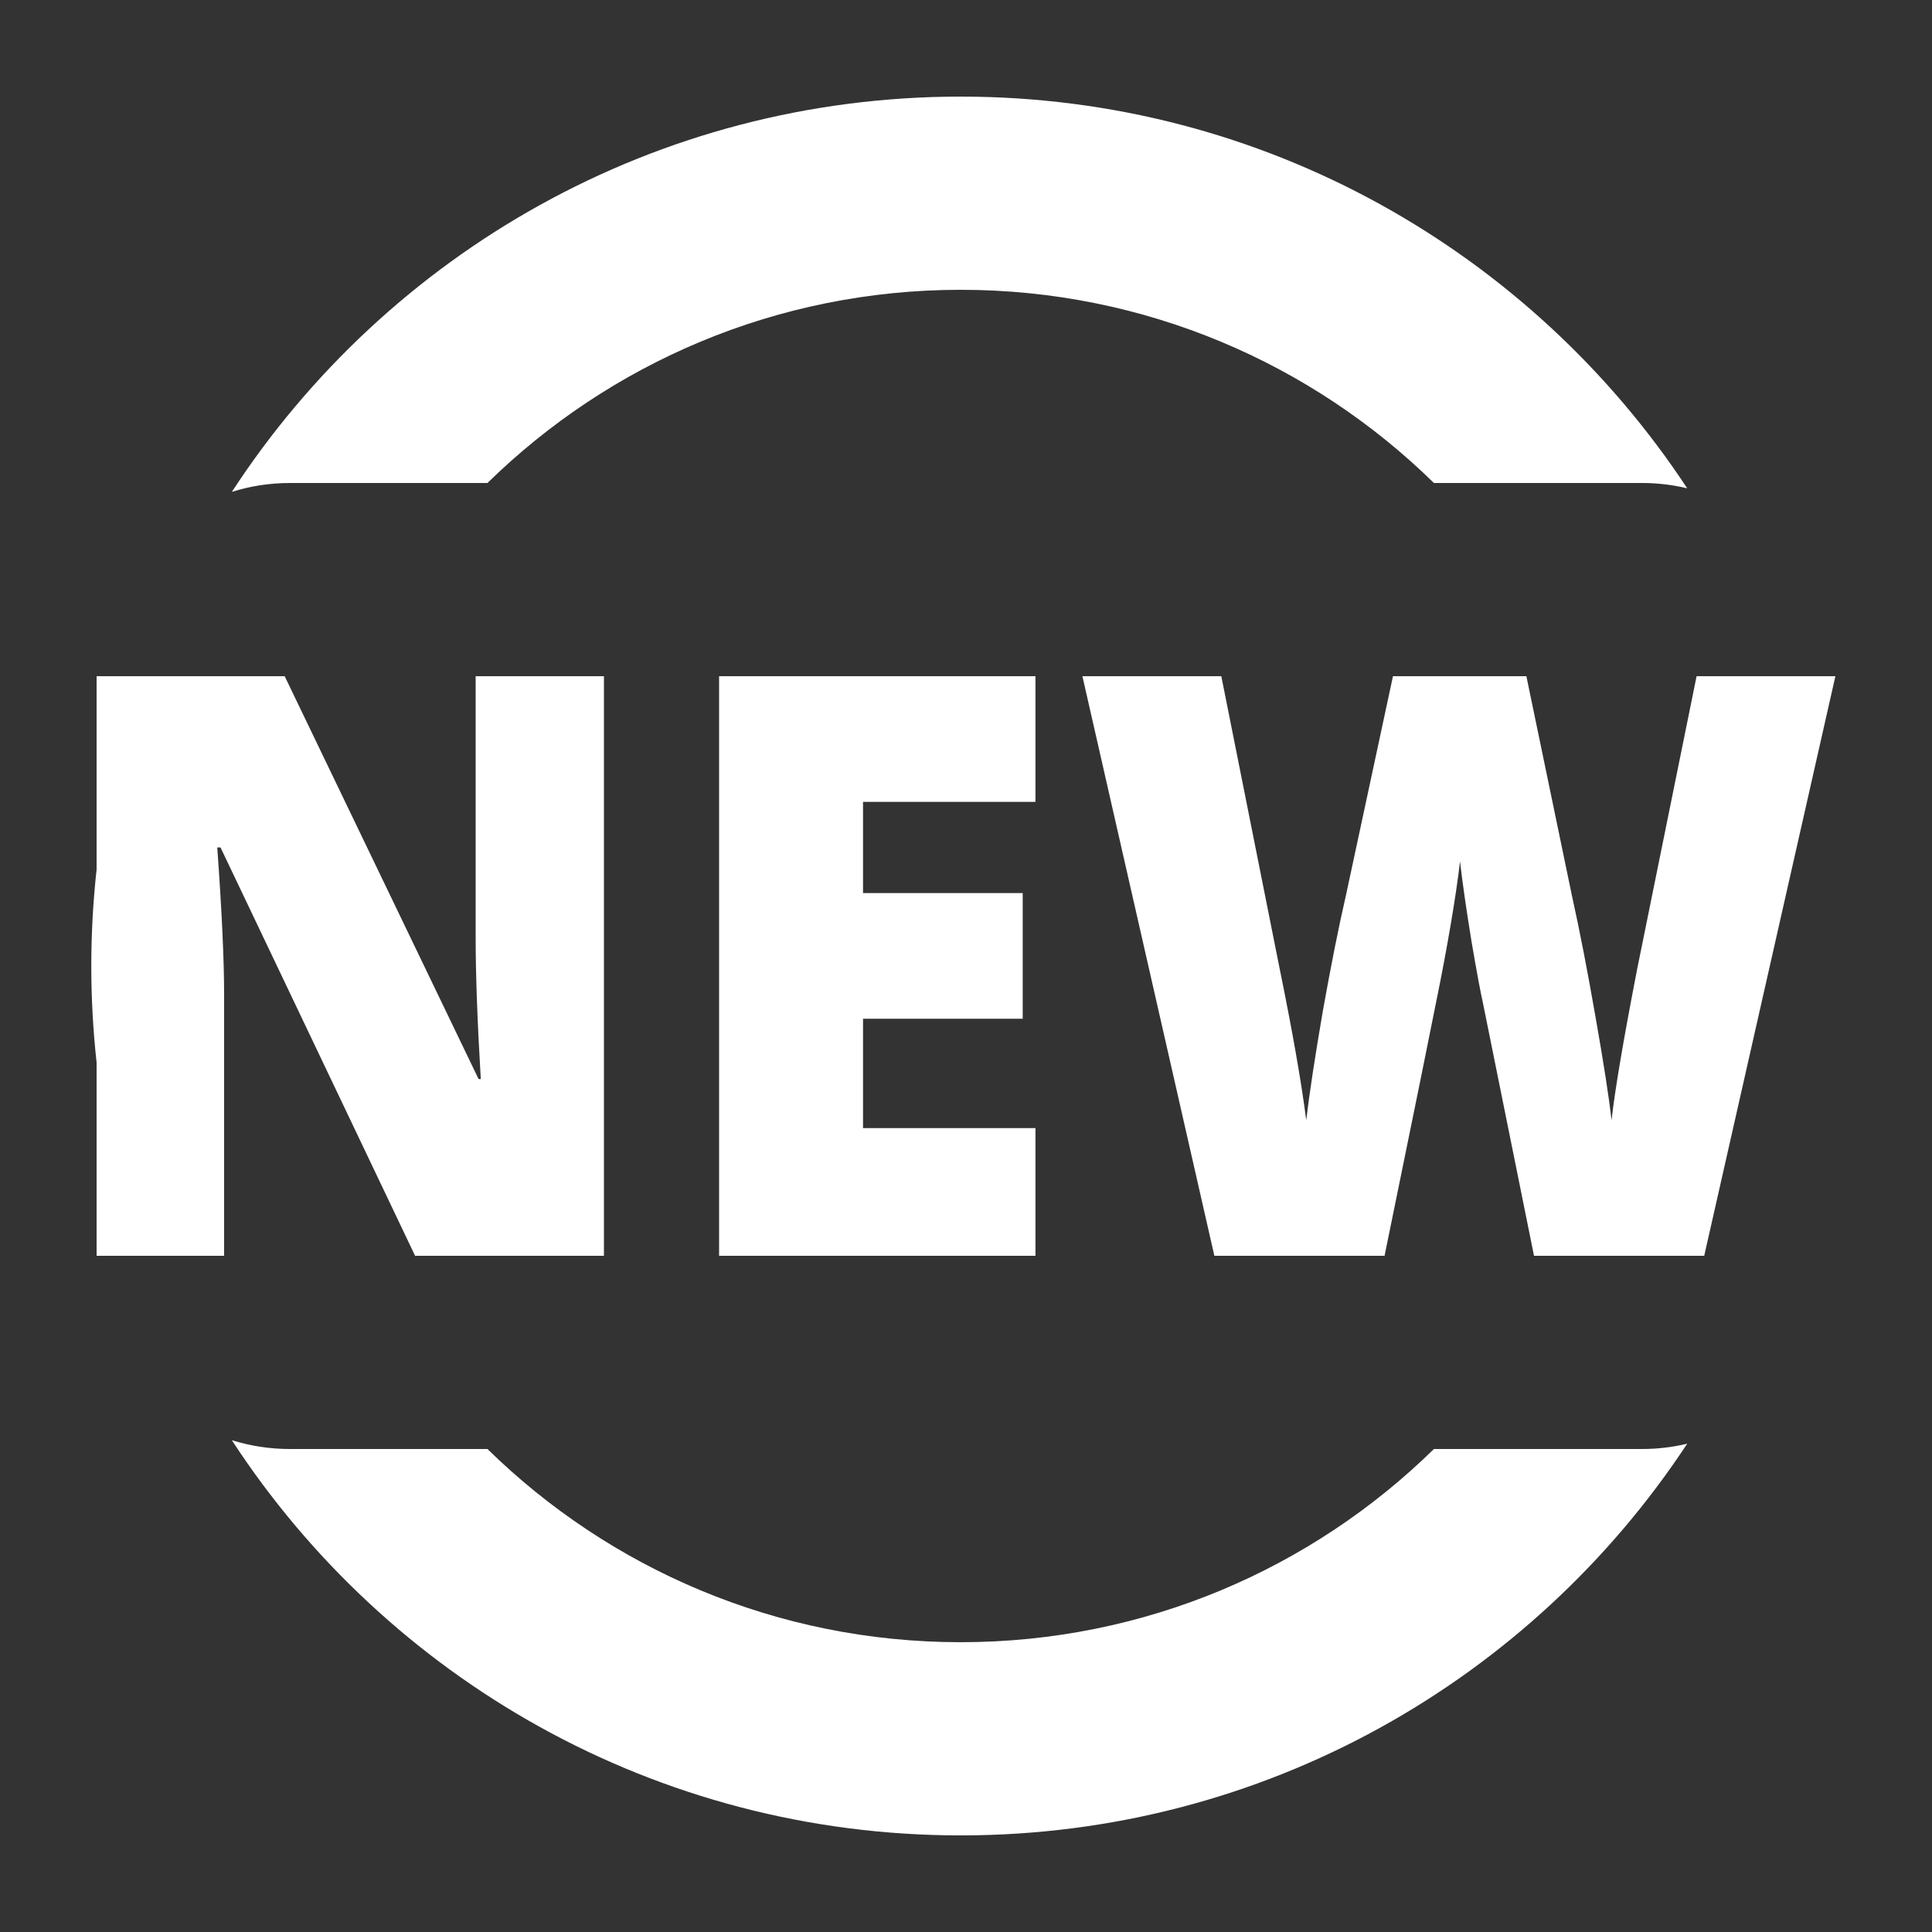 <svg width="20" height="20" viewBox="0 0 20 20" fill="white" stroke="none" xmlns="http://www.w3.org/2000/svg">
  <rect x="0" y="0" width="20" height="20" fill="#333333" stroke="none"/>
  <g id="new-features-icon">
    <path fill-rule="evenodd" clip-rule="evenodd" stroke="none" d="M5.046 15C6.309 16.237 8.038 17 9.945 17C11.852 17 13.582 16.237 14.844 15H17C17.16 15 17.316 14.981 17.466 14.945C15.856 17.388 13.089 19 9.945 19C6.785 19 4.006 17.372 2.4 14.909C2.59 14.968 2.791 15 3 15H5.046ZM14.844 5C13.582 3.763 11.852 3 9.945 3C8.038 3 6.309 3.763 5.046 5H3C2.791 5 2.59 5.032 2.4 5.092C4.006 2.628 6.785 1 9.945 1C13.089 1 15.856 2.612 17.466 5.055C17.316 5.019 17.16 5 17 5H14.844ZM1 9C0.964 9.328 0.945 9.662 0.945 10C0.945 10.338 0.964 10.672 1 11V9Z"/>
    <path fill-rule="evenodd" clip-rule="evenodd" stroke="none" d="M6.252 13H4.297L2.283 8.773H2.249C2.297 9.438 2.32 9.945 2.32 10.296V13H1V7H2.947L4.954 11.17H4.977C4.941 10.565 4.924 10.079 4.924 9.713V7H6.252V13Z"/>
    <path fill-rule="evenodd" clip-rule="evenodd" stroke="none" d="M10.719 13H7.444V7H10.719V8.301H8.934V9.245H10.587V10.546H8.934V11.678H10.719V13Z"/>
    <path fill-rule="evenodd" clip-rule="evenodd" stroke="none" d="M17.642 13H15.88L15.352 10.386C15.327 10.276 15.286 10.059 15.231 9.733C15.178 9.408 15.139 9.135 15.114 8.917C15.094 9.094 15.061 9.316 15.016 9.581C14.971 9.844 14.925 10.086 14.88 10.308C14.837 10.529 14.655 11.427 14.333 13H12.571L11.205 7H12.643L13.243 10.008C13.379 10.673 13.472 11.203 13.522 11.596C13.555 11.317 13.613 10.938 13.695 10.46C13.781 9.981 13.86 9.584 13.933 9.269L14.42 7H15.801L16.272 9.269C16.353 9.633 16.434 10.053 16.517 10.529C16.601 11.005 16.656 11.361 16.683 11.596C16.716 11.293 16.805 10.766 16.951 10.016L17.563 7H19L17.642 13Z"/>
  </g>
</svg>

